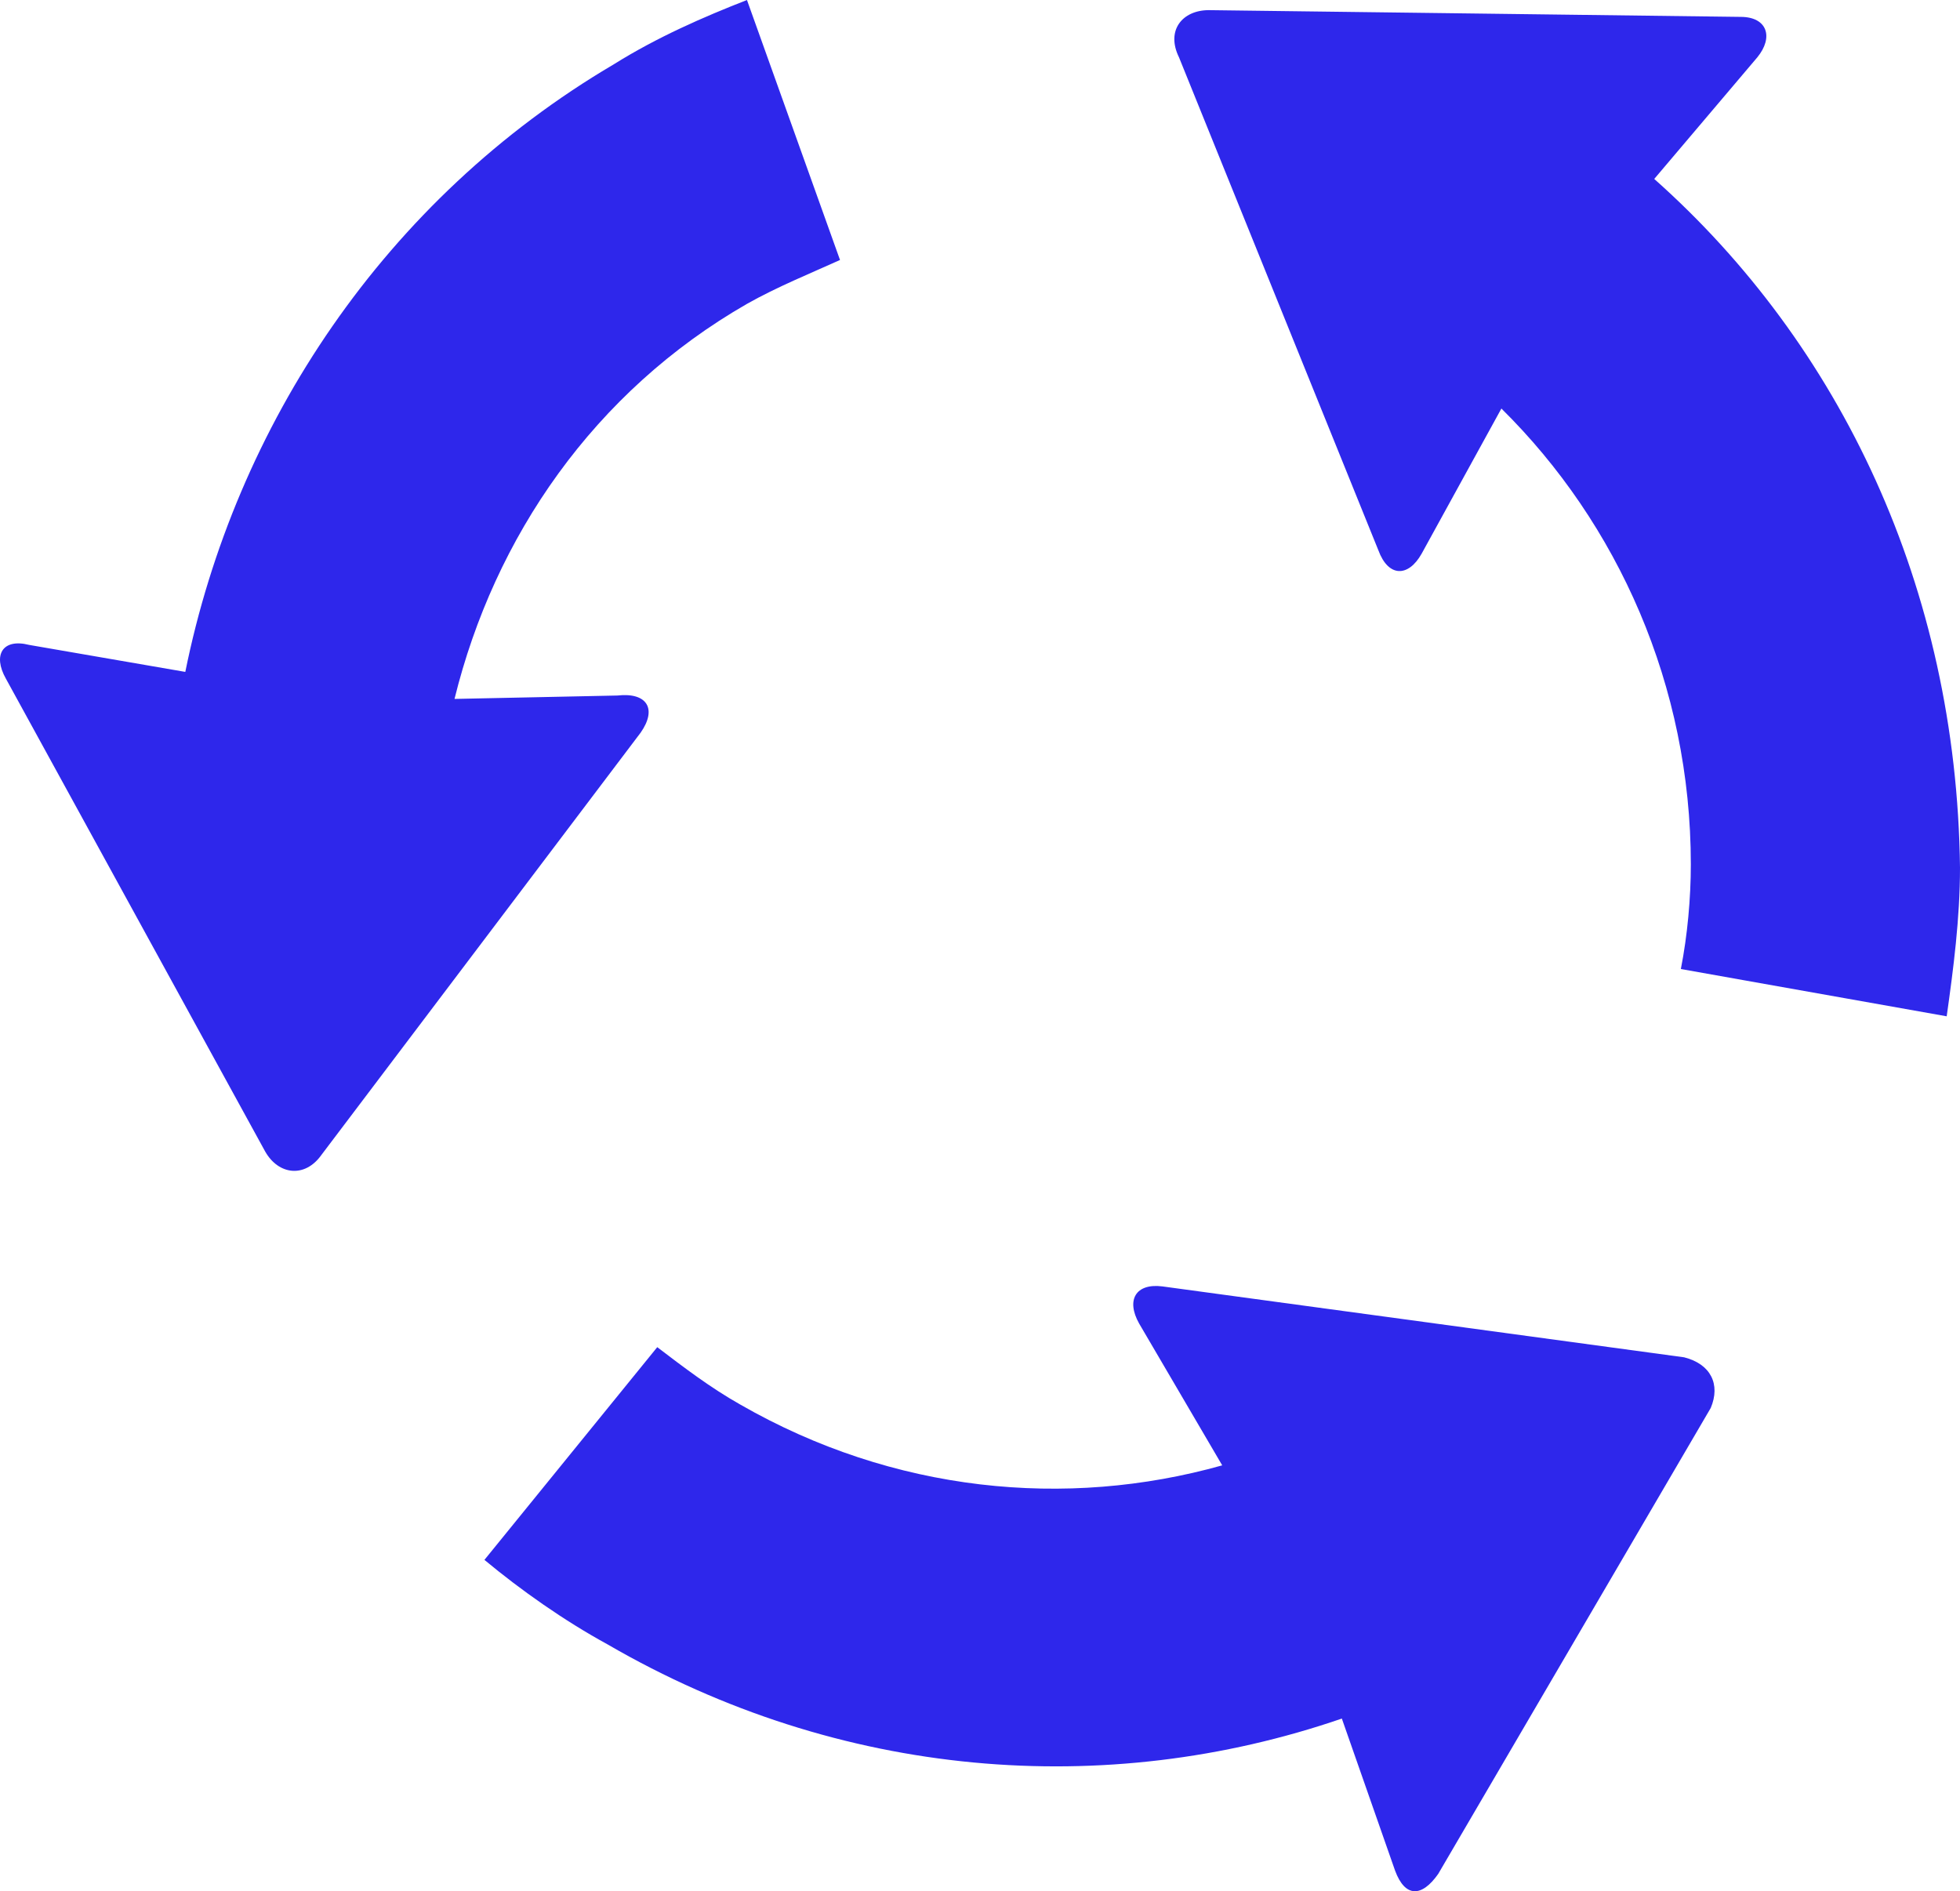 <svg width="57" height="55" viewBox="0 0 57 55" fill="none" xmlns="http://www.w3.org/2000/svg">
<path d="M18.63 21.308L9.352 33.581C8.869 34.269 8.096 34.171 7.709 33.483L0.171 19.736C-0.216 19.049 0.074 18.558 0.847 18.755L5.389 19.54C6.839 12.372 11.188 5.793 17.857 1.866C19.114 1.08 20.467 0.491 21.723 0L24.429 7.561C23.559 7.954 22.593 8.346 21.723 8.837C17.277 11.39 14.378 15.612 13.218 20.326L17.954 20.227C18.824 20.129 19.114 20.62 18.63 21.308ZM48.978 39.473L33.804 37.411C33.031 37.313 32.741 37.804 33.128 38.491L35.544 42.615C31.002 43.892 25.976 43.401 21.53 40.848C20.66 40.357 19.887 39.767 19.114 39.178L14.088 45.364C15.151 46.248 16.407 47.132 17.664 47.819C24.429 51.747 32.161 52.336 39.023 49.979L40.57 54.398C40.86 55.184 41.343 55.184 41.826 54.496L49.751 40.946C50.041 40.258 49.751 39.669 48.978 39.473ZM48.108 5.204L51.104 1.669C51.588 1.08 51.394 0.491 50.621 0.491L35.157 0.295C34.384 0.295 33.901 0.884 34.288 1.669L40.086 16.005C40.376 16.791 40.956 16.791 41.343 16.103L43.663 11.881C47.045 15.22 49.172 19.933 49.172 25.137C49.172 26.119 49.075 27.199 48.882 28.181L56.613 29.556C56.807 28.181 57 26.708 57 25.235C56.903 17.085 53.521 10.015 48.108 5.204Z" fill="#2E27EB"/>
</svg>
